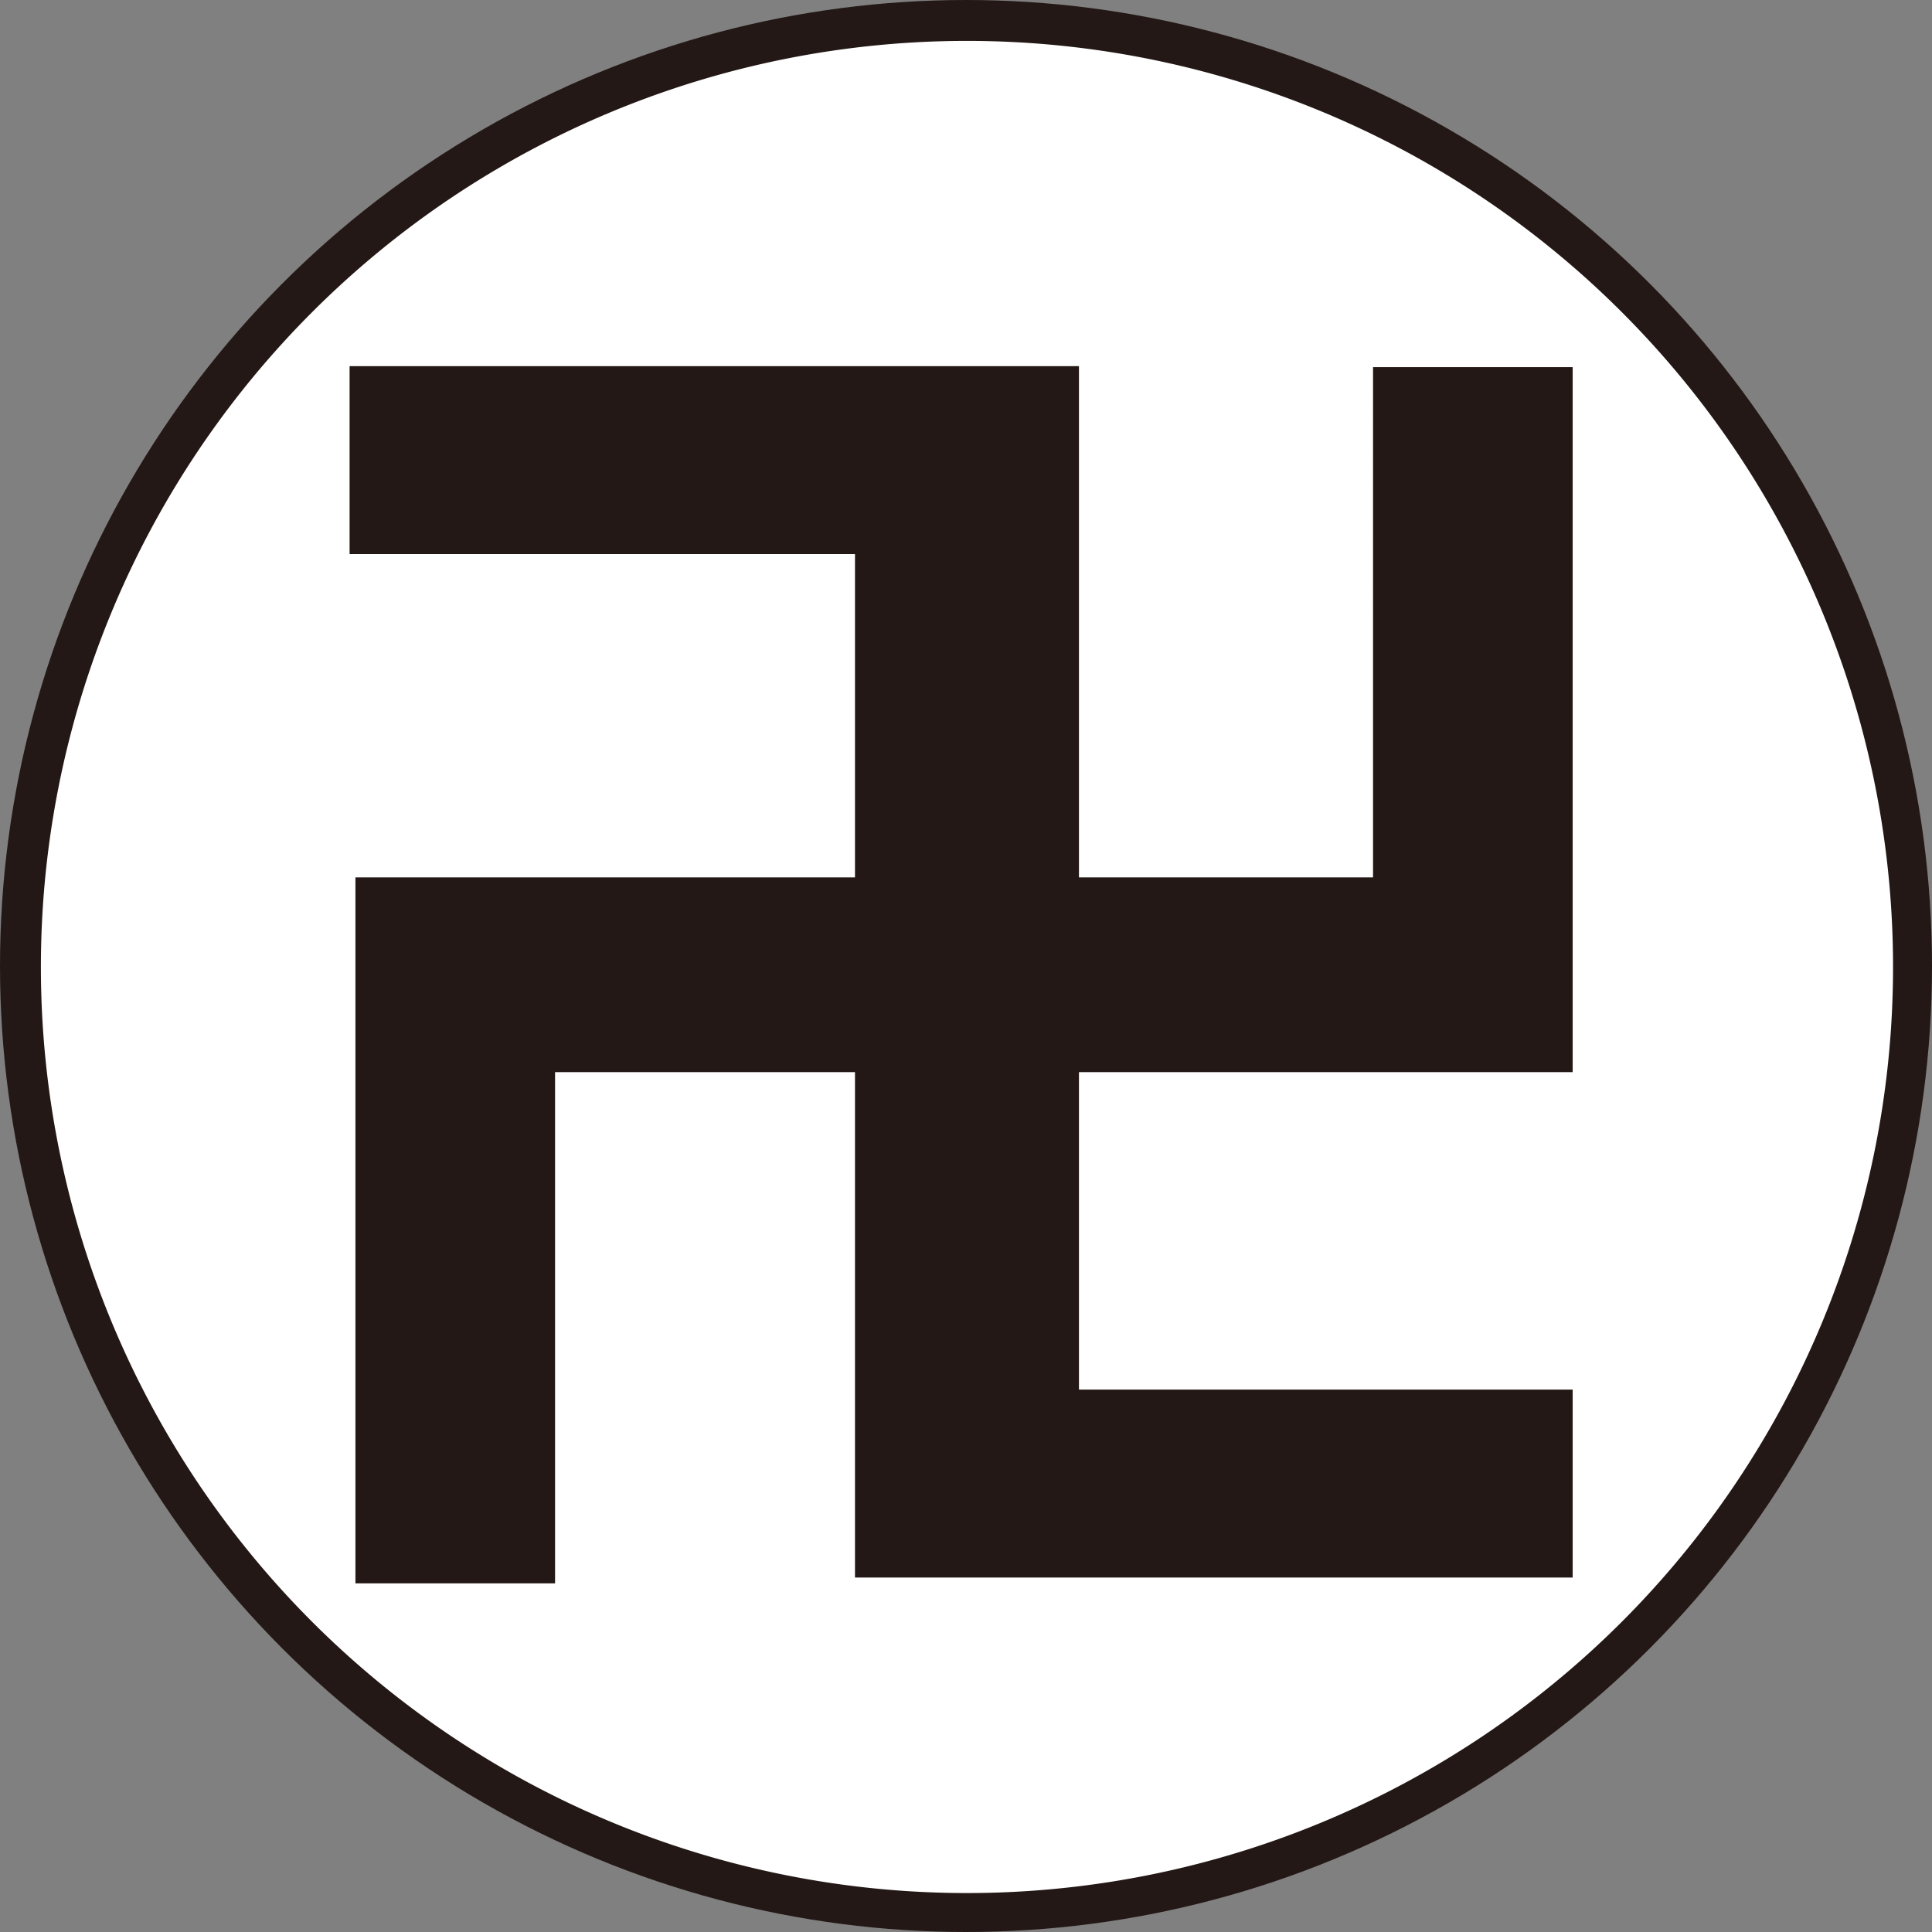 <svg xmlns="http://www.w3.org/2000/svg" data-name="レイヤー 2" viewBox="0 0 19.84 19.84"><rect x="0" y="0" width="19.84" height="19.84" fill="#808080" stroke="none"/><g data-name="レイヤー 9"><circle cx="9.92" cy="9.92" r="9.92" style="fill:#231815;stroke-width:0"/><path d="M9.92.42a9.5 9.5 0 1 0 .02 19.02A9.5 9.5 0 0 0 9.92.42m6.23 10.59h-5.07v3.26h5.07v1.93H8.78v-5.19H5.7v5.25H3.65V9.01h5.13V5.69H3.59V3.76h7.49v5.25h3.02V3.77h2.05z" style="stroke-width:0;fill:#fff"/><path d="M.14.14H19.7V19.7H.14z" style="stroke-width:0;fill:none"/></g></svg>